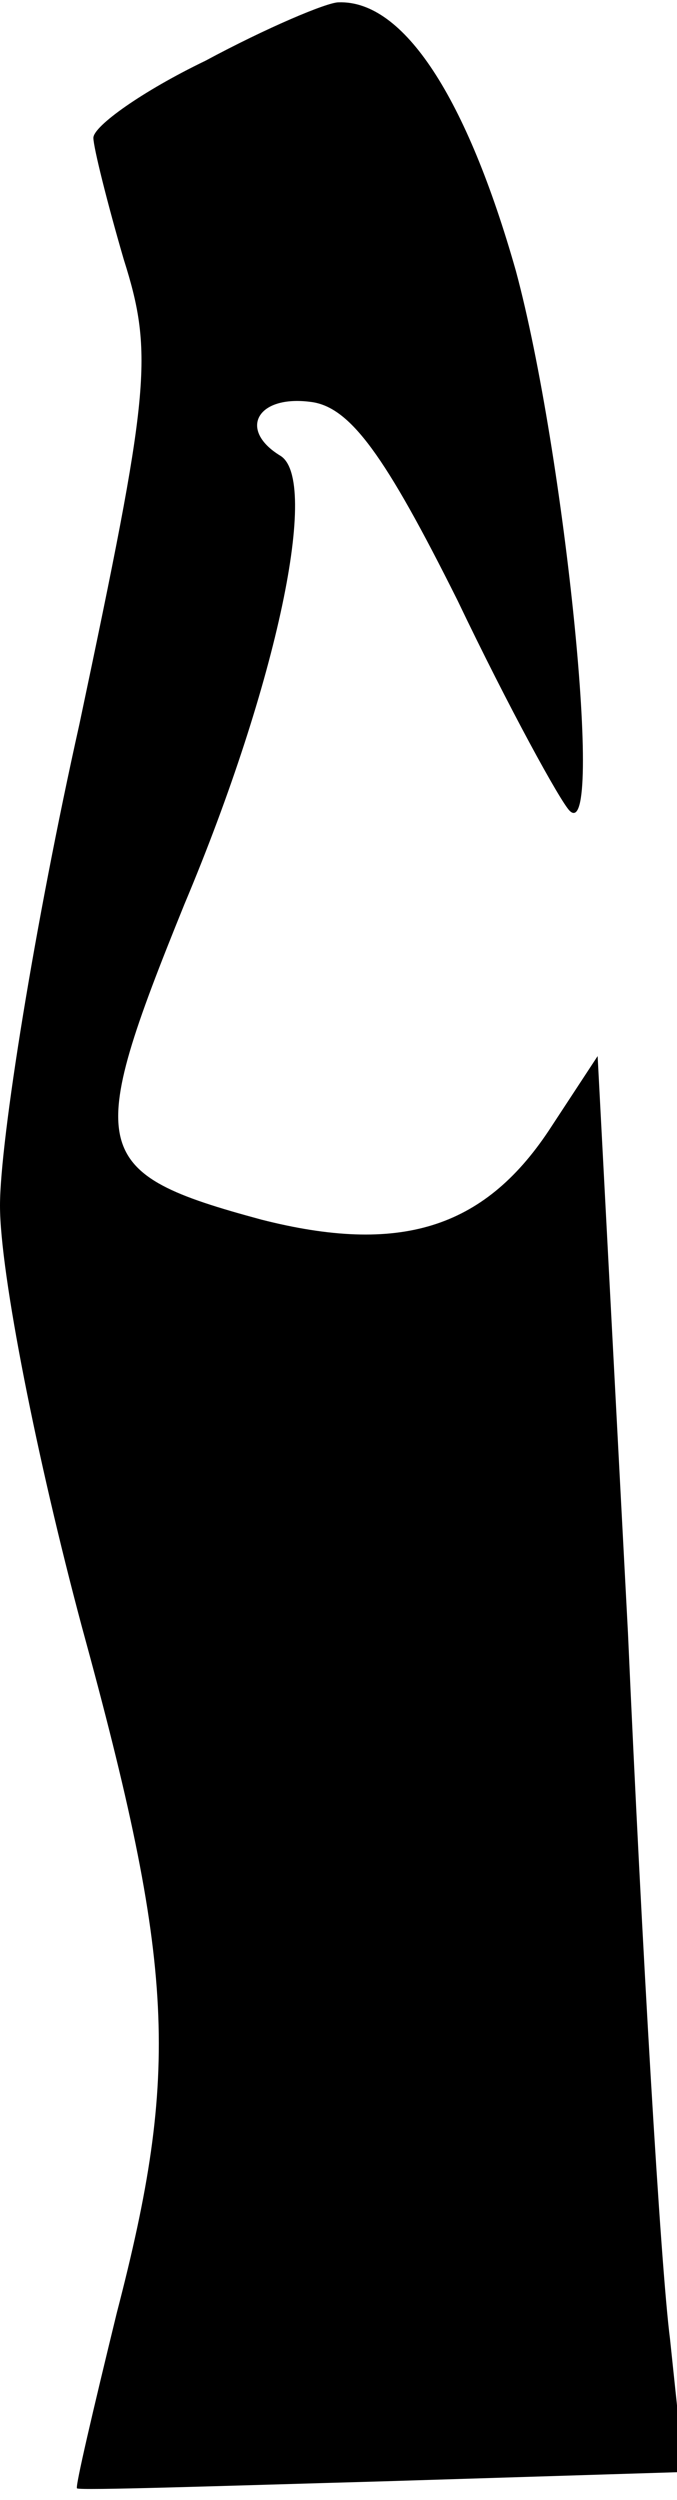 <?xml version="1.0" standalone="no"?>
<!DOCTYPE svg PUBLIC "-//W3C//DTD SVG 20010904//EN"
 "http://www.w3.org/TR/2001/REC-SVG-20010904/DTD/svg10.dtd">
<svg version="1.0" xmlns="http://www.w3.org/2000/svg"
 width="29pt" height="107pt" viewBox="0 0 29 107"
 preserveAspectRatio="xMidYMid meet">
<g transform="translate(0,107) scale(0.1,-0.1)"
fill="#000000" stroke="none">
<path fill="#000000" stroke="none" d="M88 1044 c-27 -13 -48 -28 -48 -33 0
-4 6 -28 13 -52 13 -41 11 -57 -19 -199 -19 -85 -34 -178 -34 -206 0 -29 16
-109 35 -180 40 -146 42 -190 15 -294 -10 -41 -18 -75 -17 -75 1 -1 60 1 131
3 l129 4 -6 57 c-4 31 -12 167 -18 302 l-13 247 -21 -32 c-28 -42 -64 -53
-123 -38 -74 20 -76 29 -33 135 40 95 58 182 41 192 -18 11 -10 26 13 23 17
-2 32 -23 63 -85 22 -46 44 -86 48 -90 15 -15 -2 153 -23 231 -21 74 -48 116
-76 115 -5 0 -31 -11 -57 -25z"/>
</g>
</svg>
